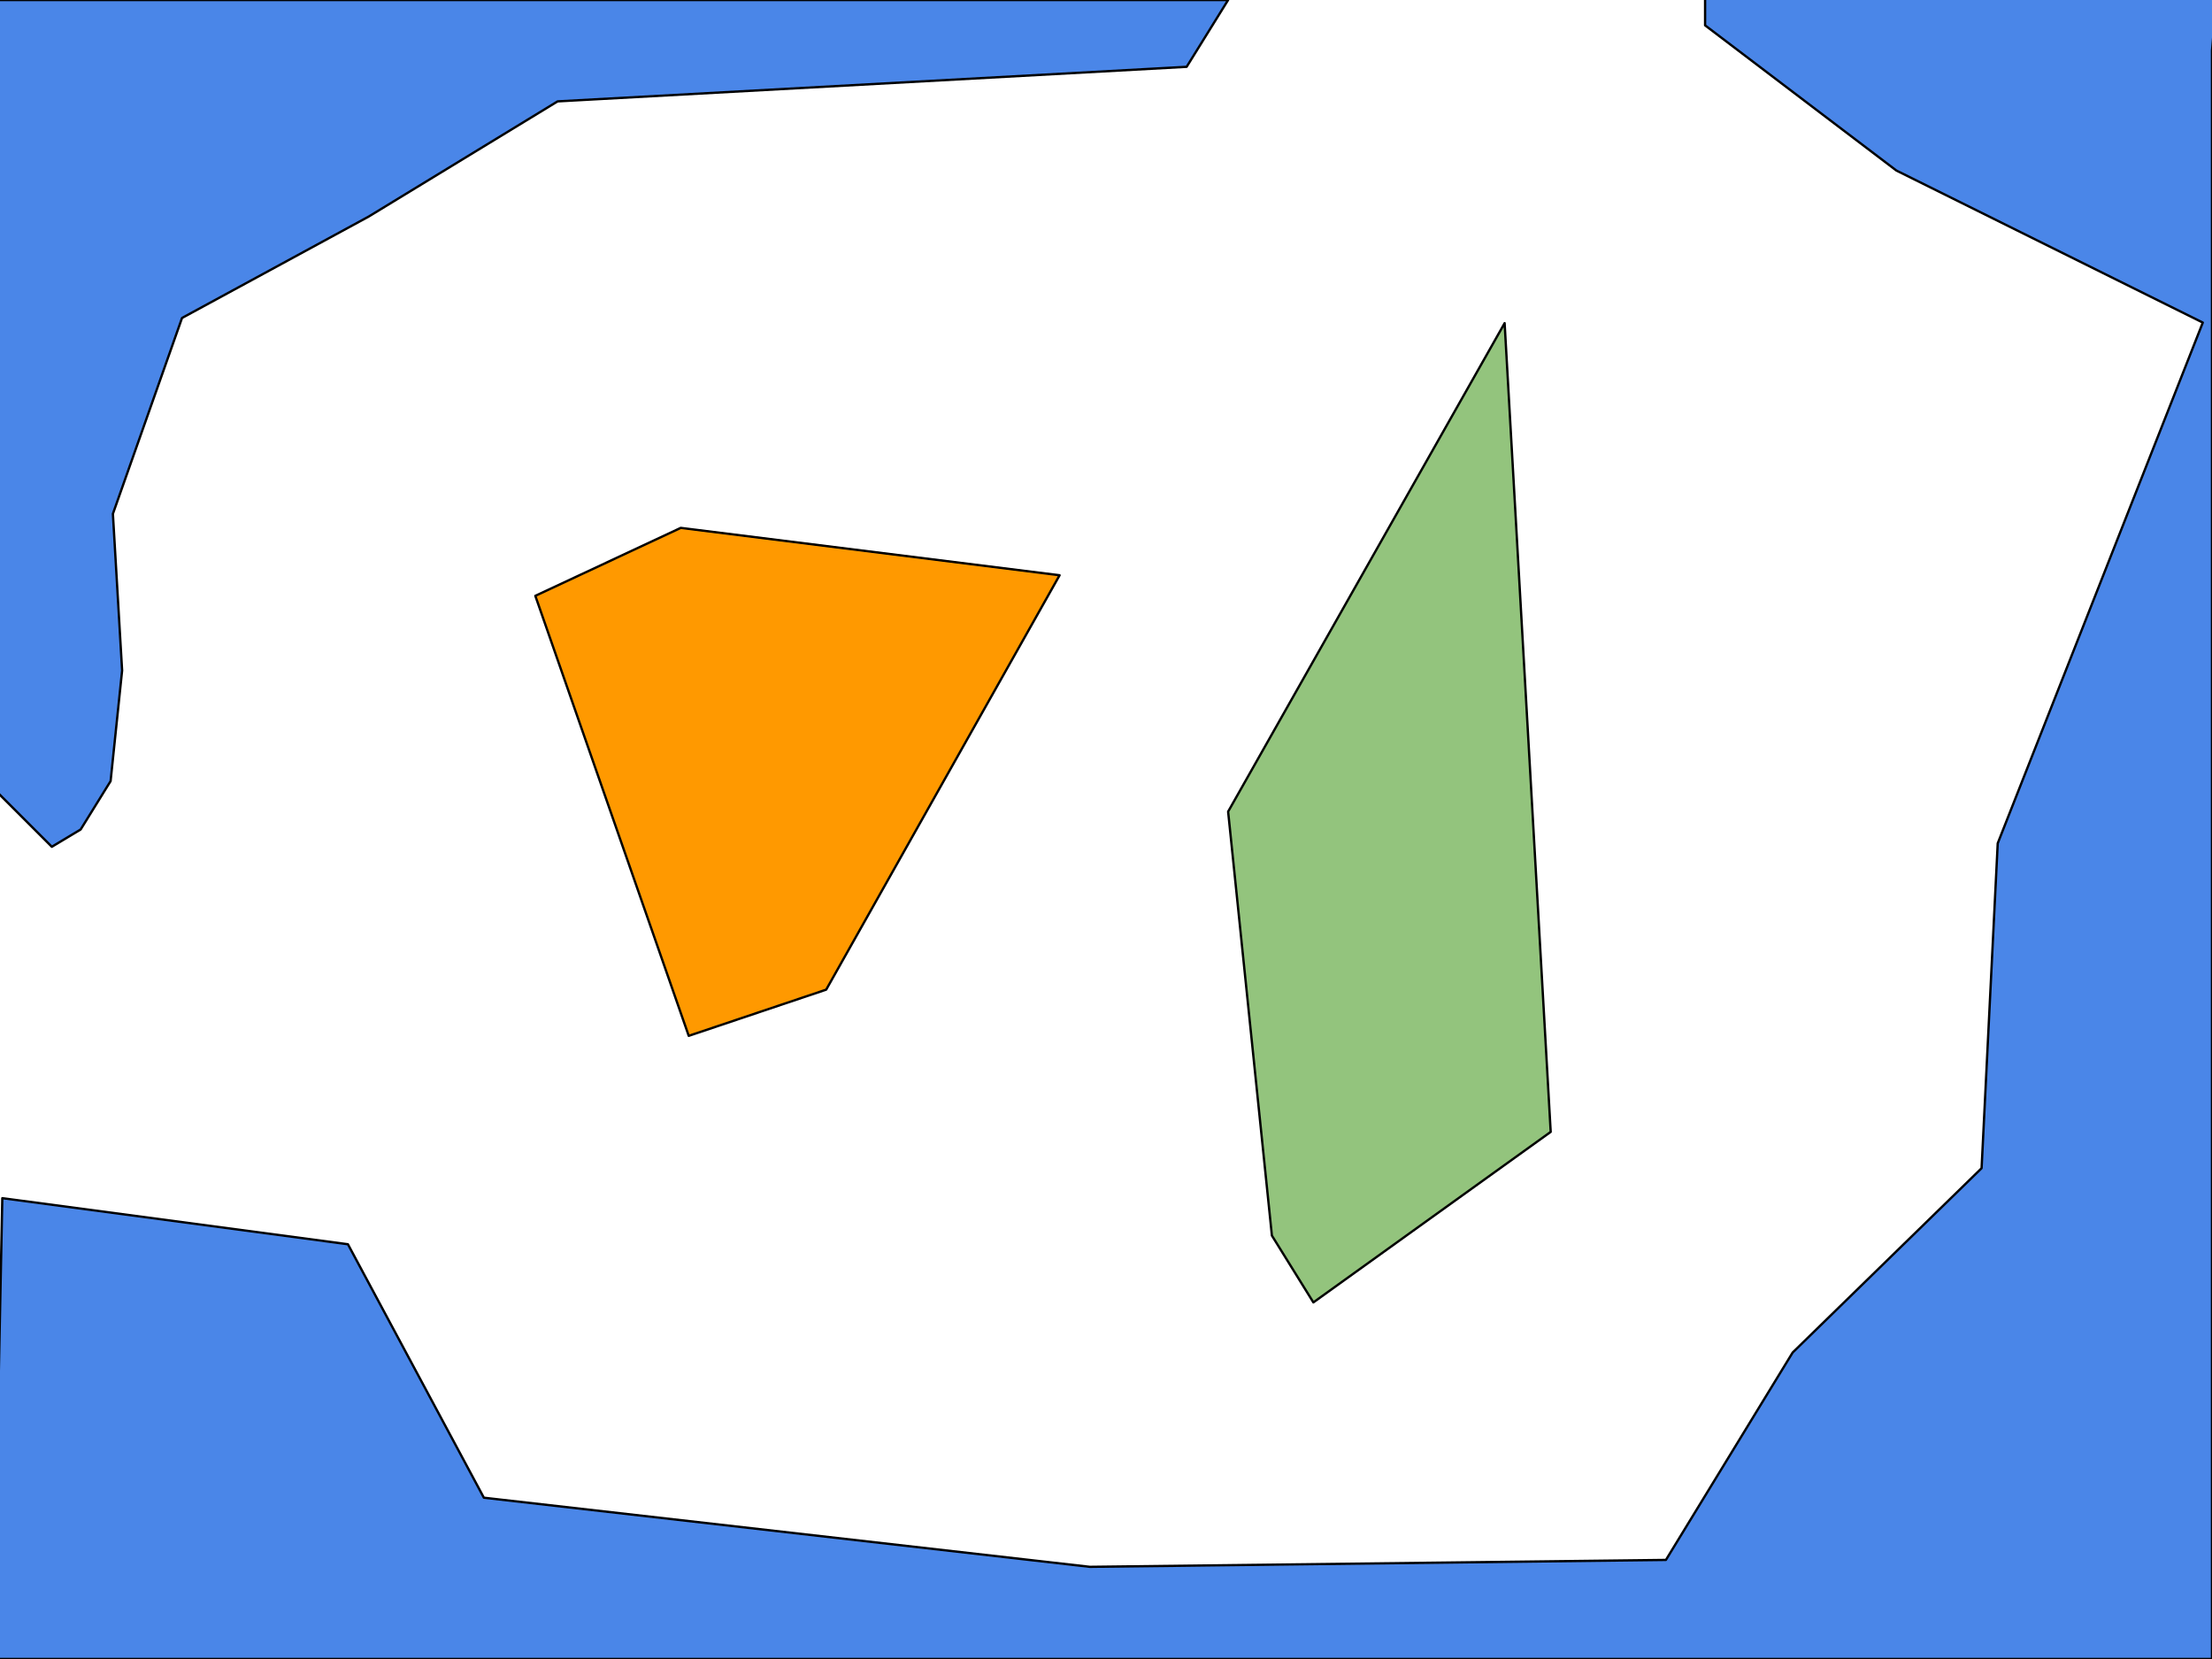 <svg 
version="1.1" 
viewBox="0.0 0.0 960.0 720.0" 
fill="none" 
stroke="none" 
stroke-linecap="square" 
stroke-miterlimit="10" 
xmlns:xlink="http://www.w3.org/1999/xlink" 
xmlns="http://www.w3.org/2000/svg"
>
<clipPath id="p.0">
<path d="m0 0l960.0 0l0 720.0l-960.0 0l0 -720.0z" clip-rule="nonzero"/>
</clipPath><g clip-path="url(#p.0)">
<path fill="#000000" fill-opacity="0.0" d="m0 0l960.0 0l0 720.0l-960.0 0z" fill-rule="evenodd"/>
<path fill="#ff9900" 
d="m232.328 258.591l66.581 190.962l59.658 -20.052l101.296 -179.849l-164.428 -20.553z" 
fill-rule="evenodd"
/>
<path stroke="#000000" 
stroke-width="1.0" 
stroke-linejoin="round" 
stroke-linecap="butt" 
d="m232.328 258.591l66.581 190.962l59.658 -20.052l101.296 -179.849l-164.428 -20.553z" 
fill-rule="evenodd"
/>
<path fill="#93c47d" 
d="m653.0 140.239l-120.0 212l19.0 184.0l18.0 29.0l103.0 -74.0z" 
fill-rule="evenodd"
/>
<path stroke="#000000" 
stroke-width="1.0" 
stroke-linejoin="round" 
stroke-linecap="butt" 
d="m653.0 140.239l-120.0 212l19.0 184.0l18.0 29.0l103.0 -74.0z" 
fill-rule="evenodd"
/>
<path 
fill="#4a86e8" 
d="m533.0 0l-534.0 0l0 344.0l23.499 23.501l12.501 -7.501l13.0 -21.0l5.0 -48.0l-4.0 -68.0l30.0 -85.0l81.0 -44.0l82.0 -50.0l273.0 -15.0z" 
fill-rule="evenodd"
/>
<path 
stroke="#000000" 
stroke-width="1.0" 
stroke-linejoin="round" 
stroke-linecap="butt" 
d="m533.0 0l-534.0 0l0 344.0l23.499 23.501l12.501 -7.501l13.0 -21.0l5.0 -48.0l-4.0 -68.0l30.0 -85.0l81.0 -44.0l82.0 -50.0l273.0 -15.0z" 
fill-rule="evenodd"
/>
<path 
fill="#4a86e8" 
d="m1.0 520.0l150.0 20.0l59.0 110.0l263.0 30.0l250.0 -3.0l55.0 -90.0l82.0 -80.0l7.0 -141.0l89.0 -226.0l-133.0 -66.0l-83.0 -63.0l0 -12.0l222.0 0l-2.0 23.0l0 698.0l-963.0 0z" 
fill-rule="evenodd"
/>
<path 
stroke="#000000" 
stroke-width="1.0" 
stroke-linejoin="round" 
stroke-linecap="butt" 
d="m1.0 520.0l150.0 20.0l59.0 110.0l263.0 30.0l250.0 -3.0l55.0 -90.0l82.0 -80.0l7.0 -141.0l89.0 -226.0l-133.0 -66.0l-83.0 -63.0l0 -12.0l222.0 0l-2.0 23.0l0 698.0l-963.0 0z" 
fill-rule="evenodd"/></g>
</svg>